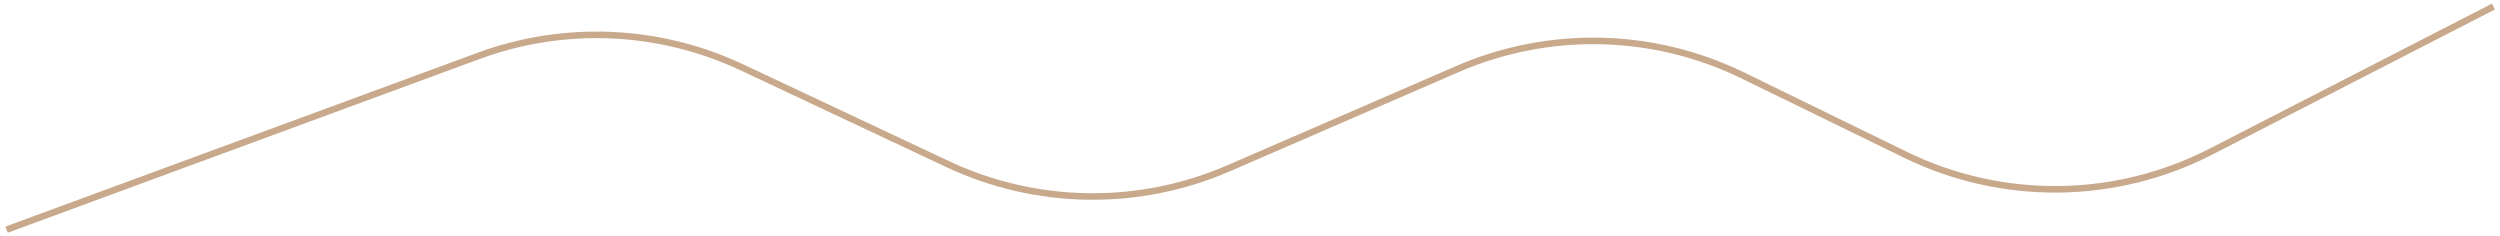 <svg width="381" height="36" viewBox="0 0 381 36" fill="none" xmlns="http://www.w3.org/2000/svg">
<path d="M1 35L47.177 18L72.945 8.514C86.003 3.706 100.443 4.333 113.035 10.253L144.41 25.005C157.925 31.359 173.52 31.596 187.221 25.655L222.117 10.524C236.058 4.48 251.944 4.835 265.601 11.496L290.389 23.588C305.115 30.771 322.364 30.594 336.939 23.11L380 1" stroke="#C9A98B"/>
</svg>
